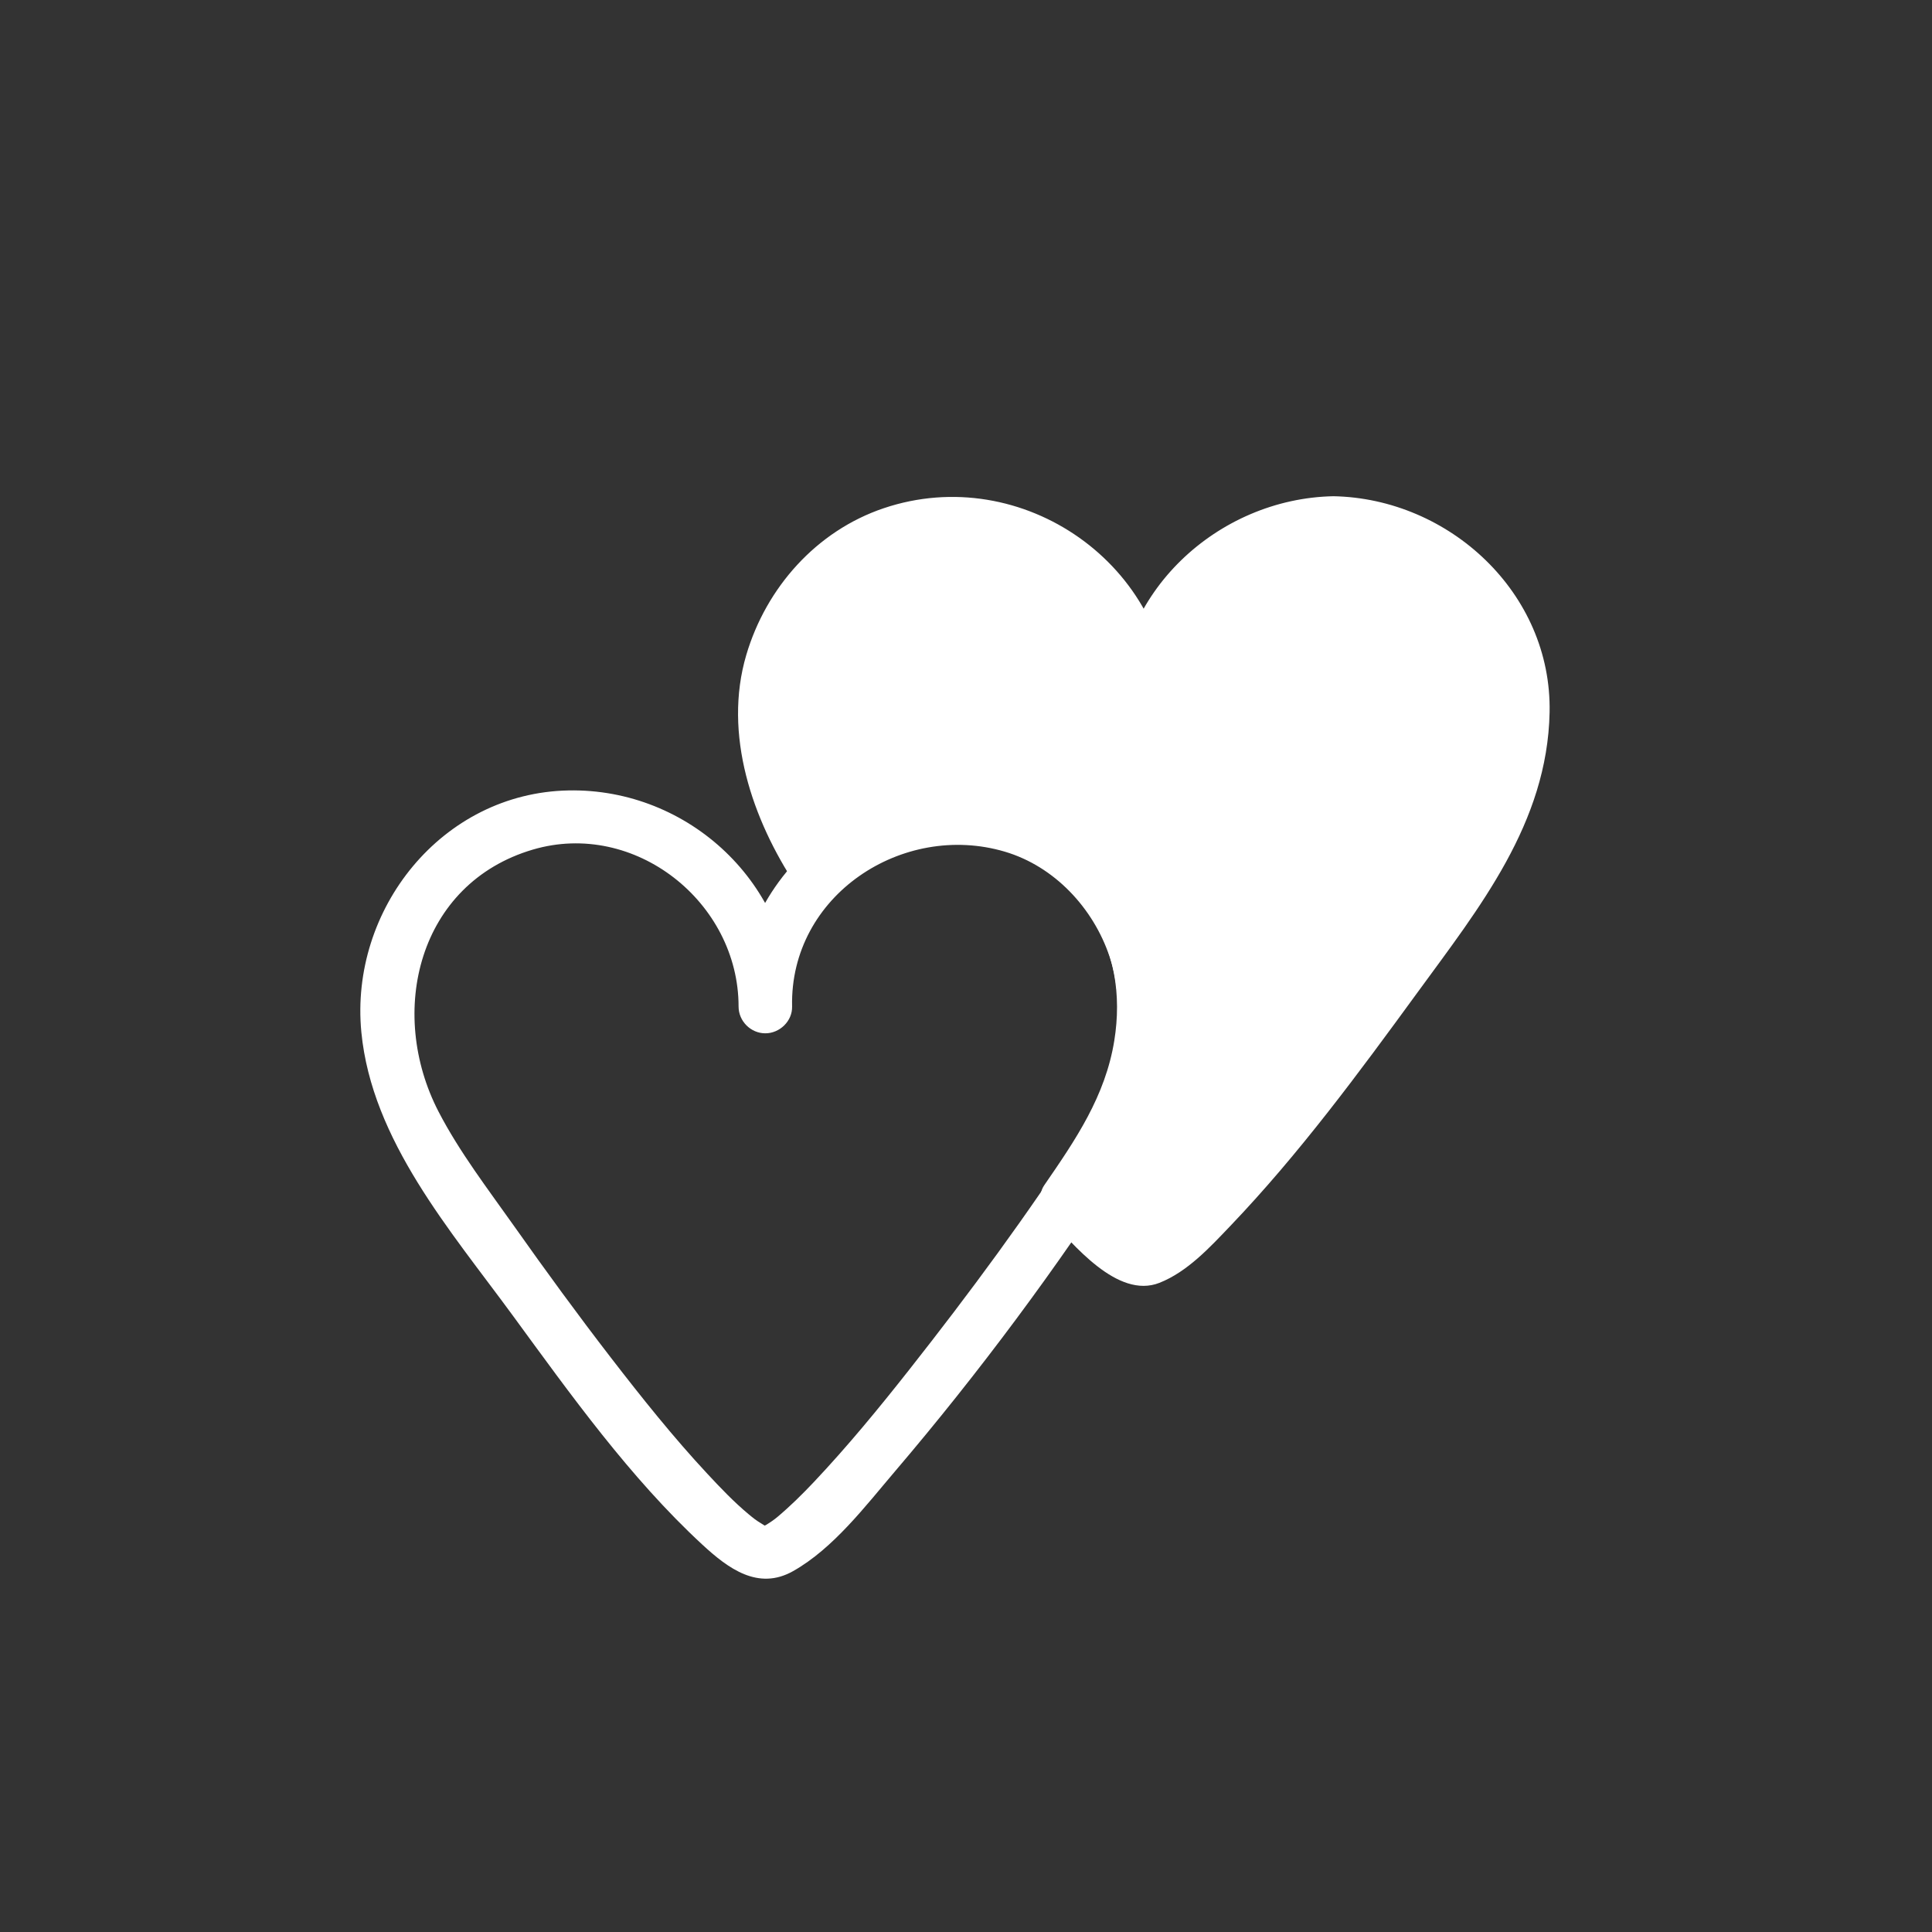 <?xml version="1.0" encoding="iso-8859-1"?>
<!-- Generator: Adobe Illustrator 16.0.0, SVG Export Plug-In . SVG Version: 6.00 Build 0)  -->
<!DOCTYPE svg PUBLIC "-//W3C//DTD SVG 1.1 Tiny//EN" "http://www.w3.org/Graphics/SVG/1.1/DTD/svg11-tiny.dtd">
<svg version="1.1" baseProfile="tiny" id="scene_x5F_making_x5F_love_x5F_clean"
	 xmlns="http://www.w3.org/2000/svg" xmlns:xlink="http://www.w3.org/1999/xlink" x="0px" y="0px" width="361px" height="361px"
	 viewBox="0 0 361 361" xml:space="preserve">
<rect x="0" y="0" width="361" height="361" fill="#333333" stroke="none"/>
<g display="none">
	<path display="inline" fill="#FFFFFF" d="M277.132,159c4.379-6.813,7.414-17.16,7.414-25.893c0-19.543-15.842-35.385-35.385-35.385
		c-19.542,0-35.385,15.842-35.385,35.385c0,0.007,0,0.015,0,0.022h0c0-0.007,0-0.015,0-0.022c0-19.543-15.842-35.385-35.385-35.385
		c-19.542,0-35.385,15.842-35.385,35.385c0,8.855,3.164,19.264,7.636,26.15c13.686,21.073,53.238,76.003,63.134,76.003
		C222.879,235.259,263.5,180.208,277.132,159z"/>
	<g display="inline">
		<path fill="#FFFFFF" d="M281.449,161.523c7.452-12.162,10.472-27.981,5.855-41.68C283.2,107.666,273.187,98.59,261.17,94.54
			c-25.083-8.455-52.981,12.182-52.395,38.588c1.667-1.667,3.333-3.333,5-5h0c1.667,1.667,3.333,3.333,5,5
			c0-22.782-19.257-40.814-41.775-40.38c-23.708,0.457-40.924,22.269-38.71,45.164c1.958,20.244,16.705,37.115,28.285,52.938
			c10.822,14.788,21.896,30.309,35.406,42.801c4.844,4.479,10.451,8.653,16.982,4.971c7.535-4.248,13.567-12.226,19.068-18.679
			C253.712,201.544,268.343,181.839,281.449,161.523c3.507-5.437-5.153-10.445-8.635-5.047
			c-9.931,15.394-20.879,30.211-32.216,44.592c-5.659,7.178-11.48,14.258-17.756,20.908c-2.156,2.284-4.398,4.494-6.801,6.519
			c-0.587,0.496-1.294,0.985-2.125,1.492c-0.197,0.12-1.492,0.689-0.27,0.207c-1.204,0.476,0.155,0.079,0.843,0.181
			c-0.929-0.138-0.108,0.146-1.464-0.655c-0.937-0.553-1.537-1.036-2.346-1.708c-2.771-2.302-5.273-4.936-7.725-7.568
			c-6.406-6.878-12.294-14.264-18.033-21.701c-6.204-8.04-12.193-16.247-18.054-24.54c-4.888-6.917-10.24-13.881-14.144-21.417
			c-9.657-18.641-3.8-42.658,17.589-48.979c19.052-5.63,38.463,9.824,38.463,29.322c0,2.726,2.274,5,5,5h0c2.68,0,5.061-2.274,5-5
			c-0.461-20.768,20.654-34.584,39.736-28.945c9.292,2.746,16.527,10.538,19.572,19.572c3.599,10.676,0.454,23.38-5.27,32.721
			C269.436,161.99,278.087,167.01,281.449,161.523z"/>
	</g>
</g>
<g display="none">
	<path display="inline" fill="#FFFFFF" d="M210.679,216.189c7.452-12.162,10.472-27.981,5.855-41.68
		c-4.104-12.177-14.117-21.253-26.134-25.303c-25.083-8.455-52.981,12.182-52.395,38.588c1.667-1.667,3.333-3.333,5-5h0
		c1.667,1.667,3.333,3.333,5,5c0-22.782-19.257-40.814-41.775-40.38c-23.708,0.457-40.924,22.269-38.71,45.164
		c1.958,20.244,16.705,37.115,28.285,52.938c10.822,14.788,21.896,30.309,35.406,42.801c4.844,4.479,10.451,8.653,16.982,4.971
		c7.535-4.248,13.567-12.226,19.068-18.679C182.942,256.211,197.572,236.506,210.679,216.189c3.507-5.437-5.153-10.445-8.635-5.047
		c-9.931,15.394-20.879,30.211-32.216,44.592c-5.659,7.178-11.48,14.258-17.756,20.908c-2.156,2.284-4.398,4.494-6.801,6.519
		c-0.587,0.496-1.294,0.984-2.125,1.492c-0.197,0.12-1.492,0.689-0.27,0.207c-1.204,0.476,0.155,0.079,0.843,0.181
		c-0.929-0.138-0.108,0.146-1.464-0.655c-0.937-0.553-1.537-1.036-2.346-1.708c-2.771-2.302-5.273-4.936-7.725-7.568
		c-6.406-6.878-12.294-14.264-18.033-21.701c-6.204-8.04-12.193-16.247-18.054-24.54c-4.888-6.917-10.24-13.881-14.144-21.417
		c-9.657-18.641-3.8-42.659,17.589-48.979c19.052-5.63,38.463,9.824,38.463,29.322c0,2.726,2.274,5,5,5h0c2.68,0,5.061-2.274,5-5
		c-0.461-20.768,20.654-34.584,39.736-28.945c9.292,2.746,16.527,10.538,19.572,19.572c3.599,10.676,0.454,23.38-5.27,32.721
		C198.665,216.657,207.316,221.677,210.679,216.189z"/>
</g>
<g>
	<path fill="#FFFFFF" d="M249.161,97.721c-19.542,0-35.385,15.842-35.385,35.385c0,0.007,0,0.015,0,0.022h0c0-0.007,0-0.015,0-0.022
		c0-19.543-15.842-35.385-35.385-35.385c-19.542,0-35.385,15.842-35.385,35.385c0,8.855,3.164,19.264,7.636,26.15
		c0.75,1.154,1.581,2.416,2.477,3.759c6.422-6.555,15.37-10.627,25.272-10.627c19.543,0,35.385,15.842,35.385,35.385
		c0,8.733-3.035,19.08-7.414,25.893c-1.857,2.889-4.217,6.409-6.927,10.328c6.324,6.83,11.53,11.265,14.341,11.265
		c9.104,0,49.724-55.051,63.356-76.26c4.379-6.813,7.414-17.16,7.414-25.893C284.546,113.563,268.704,97.721,249.161,97.721z"/>
	<g>
		<path fill="#FFFFFF" d="M249.161,92.721c-21.619,0.417-40.88,18.103-40.385,40.407c1.667-1.667,3.333-3.333,5-5h0
			c1.667,1.667,3.333,3.333,5,5c0-27.512-27.789-46.882-53.648-38.166c-12.574,4.238-21.962,14.83-25.679,27.407
			c-4.382,14.829,1.148,30.822,9.353,43.168c1.785,2.686,5.45,3.361,7.853,1.012c13.445-13.147,35.514-11.753,46.578,3.693
			c5.074,7.083,6.343,15.729,4.978,24.193c-1.681,10.424-7.241,18.542-13.093,27.034c-1.292,1.875-0.674,4.507,0.782,6.059
			c4.515,4.813,12.88,15.28,20.748,12.172c5.251-2.075,9.447-6.657,13.267-10.654c12.823-13.417,23.99-28.577,34.909-43.546
			c11.637-15.953,24.309-31.692,24.724-52.395C289.992,110.809,270.799,93.138,249.161,92.721c-6.452-0.125-6.44,9.876,0,10
			c19.827,0.382,32.9,17.947,29.819,37.049c-2.477,15.357-13.888,28.437-22.792,40.684c-9.297,12.787-18.922,25.405-29.416,37.24
			c-3.392,3.826-7.297,8.227-11.147,11.146c-0.667,0.505-1.37,0.956-2.098,1.366c-0.118,0.066-0.707,0.106,0.249,0.052
			c-0.709,0.04-2.853-2.052-3.391-2.5c-2.664-2.215-5.049-4.779-7.415-7.301c0.26,2.02,0.521,4.04,0.782,6.059
			c7.432-10.783,13.054-20.785,14.75-33.999c1.419-11.064-2.251-21.73-8.964-30.413c-14.664-18.969-43.474-18.741-59.955-2.626
			c2.618,0.337,5.235,0.675,7.853,1.012c-6.417-9.657-11.023-21.038-8.956-32.858c1.787-10.219,8.834-18.24,18.059-22.553
			c19.603-9.167,42.237,7.295,42.237,28.048c0,2.726,2.274,5,5,5h0c2.68,0,5.061-2.274,5-5
			c-0.374-16.825,14.076-30.093,30.385-30.407C255.601,102.597,255.613,92.597,249.161,92.721z"/>
	</g>
</g>
<g>
	<path fill="#FFFFFF" d="M210.679,216.471c7.452-12.162,10.472-27.981,5.855-41.68c-4.104-12.177-14.117-21.253-26.134-25.303
		c-25.083-8.455-52.981,12.182-52.395,38.588c1.667-1.667,3.333-3.333,5-5h0c1.667,1.667,3.333,3.333,5,5
		c0-22.782-19.257-40.814-41.775-40.38c-23.708,0.457-40.924,22.269-38.71,45.164c1.958,20.244,16.705,37.114,28.285,52.938
		c10.822,14.788,21.896,30.309,35.406,42.801c4.844,4.479,10.451,8.653,16.982,4.971c7.535-4.248,13.567-12.225,19.068-18.679
		C182.942,256.492,197.573,236.787,210.679,216.471c3.507-5.437-5.153-10.444-8.635-5.047
		c-9.931,15.394-20.879,30.211-32.216,44.593c-5.659,7.178-11.48,14.258-17.756,20.908c-2.156,2.283-4.398,4.493-6.801,6.519
		c-0.587,0.495-1.294,0.984-2.125,1.491c-0.197,0.121-1.492,0.689-0.27,0.207c-1.204,0.476,0.155,0.079,0.843,0.182
		c-0.929-0.139-0.108,0.145-1.464-0.656c-0.937-0.553-1.537-1.035-2.346-1.707c-2.771-2.303-5.273-4.937-7.725-7.568
		c-6.406-6.879-12.294-14.264-18.033-21.701c-6.204-8.04-12.193-16.247-18.054-24.54c-4.888-6.917-10.24-13.882-14.144-21.417
		c-9.657-18.641-3.8-42.658,17.589-48.979c19.052-5.63,38.463,9.824,38.463,29.322c0,2.726,2.274,5,5,5h0c2.68,0,5.061-2.274,5-5
		c-0.461-20.768,20.654-34.584,39.736-28.945c9.292,2.746,16.527,10.538,19.572,19.572c3.599,10.676,0.454,23.38-5.27,32.721
		C198.666,216.938,207.317,221.958,210.679,216.471z"/>
</g>
</svg>
